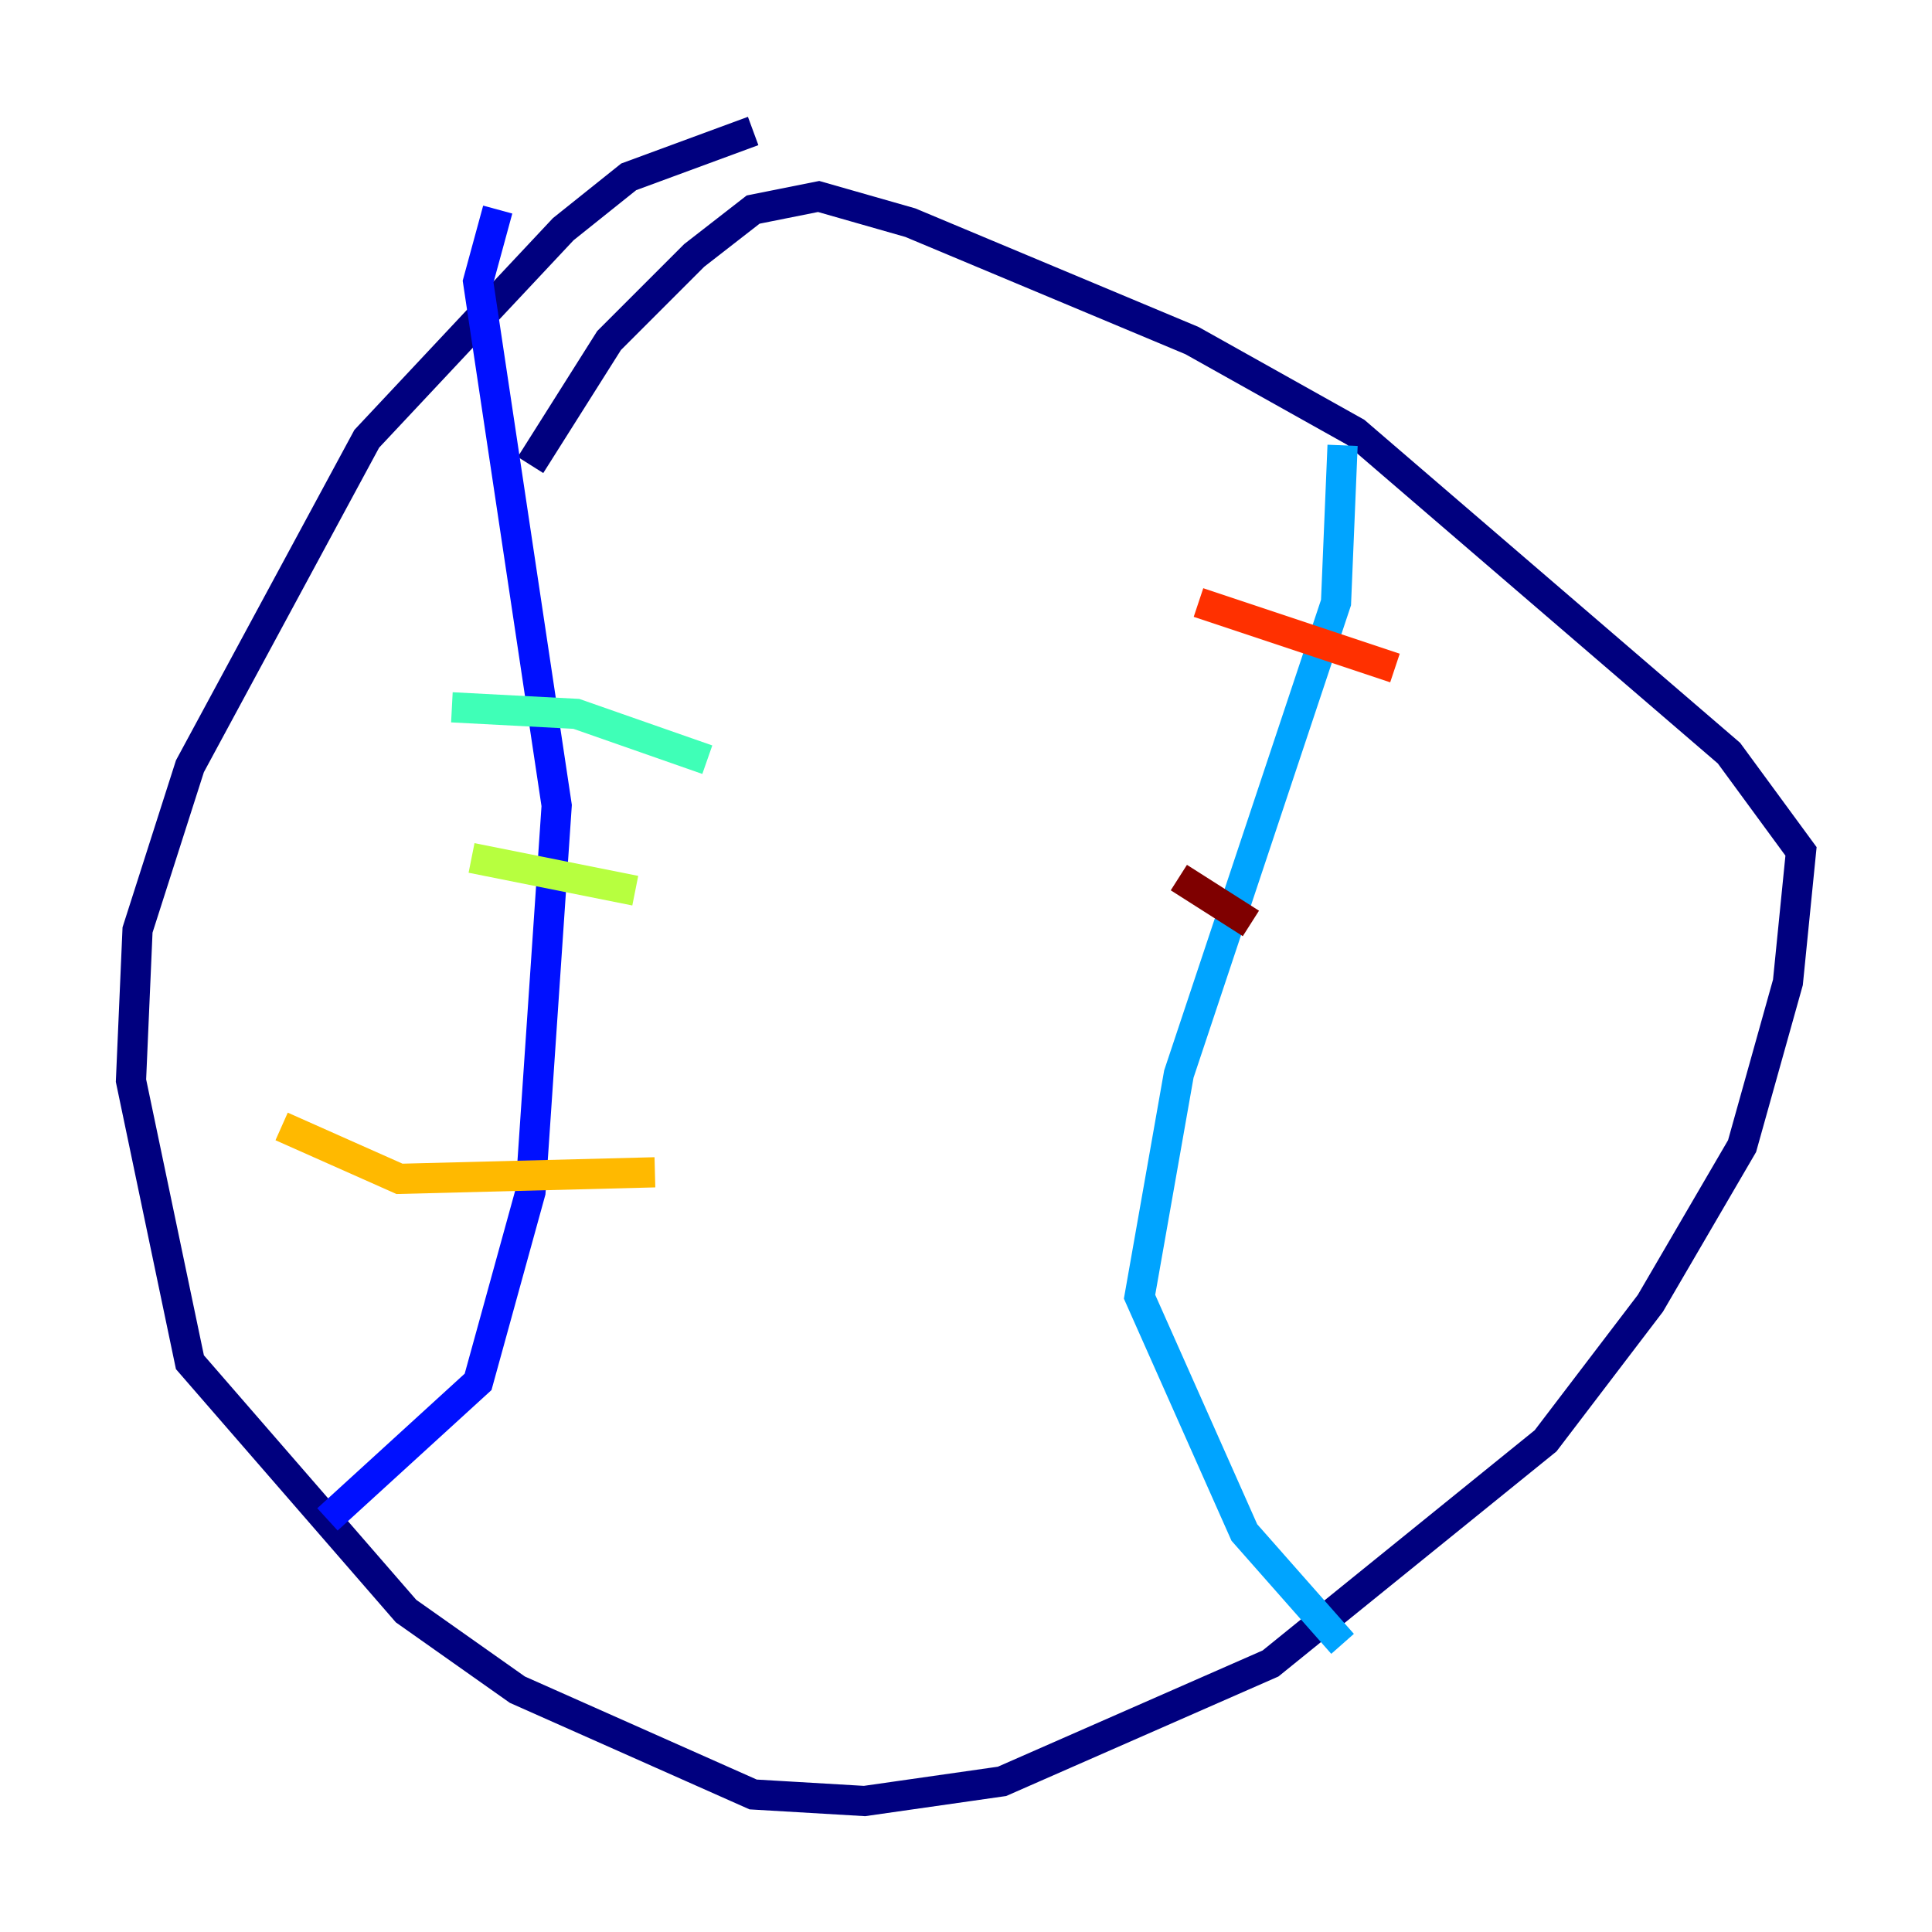 <?xml version="1.0" encoding="utf-8" ?>
<svg baseProfile="tiny" height="128" version="1.2" viewBox="0,0,128,128" width="128" xmlns="http://www.w3.org/2000/svg" xmlns:ev="http://www.w3.org/2001/xml-events" xmlns:xlink="http://www.w3.org/1999/xlink"><defs /><polyline fill="none" points="49.898,8.678 41.654,11.715 37.315,15.186 24.298,29.071 12.583,50.766 9.112,61.614 8.678,71.593 12.583,90.251 26.902,106.739 34.278,111.946 49.898,118.888 57.275,119.322 66.386,118.02 84.176,110.21 102.4,95.458 109.342,86.346 115.417,75.932 118.454,65.085 119.322,56.407 114.549,49.898 89.817,28.637 78.969,22.563 60.312,14.752 54.237,13.017 49.898,13.885 45.993,16.922 40.352,22.563 35.146,30.807" stroke="#00007f" stroke-width="2" /><polyline fill="none" points="32.976,13.885 31.675,18.658 36.881,53.37 35.146,78.969 31.675,91.552 21.695,100.664" stroke="#0010ff" stroke-width="2" /><polyline fill="none" points="88.949,29.505 88.515,39.919 78.102,71.159 75.498,85.912 82.441,101.532 88.949,108.909" stroke="#00a4ff" stroke-width="2" /><polyline fill="none" points="29.939,46.861 38.183,47.295 46.861,50.332" stroke="#3fffb7" stroke-width="2" /><polyline fill="none" points="31.241,56.841 42.088,59.01" stroke="#b7ff3f" stroke-width="2" /><polyline fill="none" points="18.658,74.63 26.468,78.102 43.39,77.668" stroke="#ffb900" stroke-width="2" /><polyline fill="none" points="79.403,39.919 92.42,44.258" stroke="#ff3000" stroke-width="2" /><polyline fill="none" points="78.102,58.142 82.875,61.18" stroke="#7f0000" stroke-width="2" /></svg>